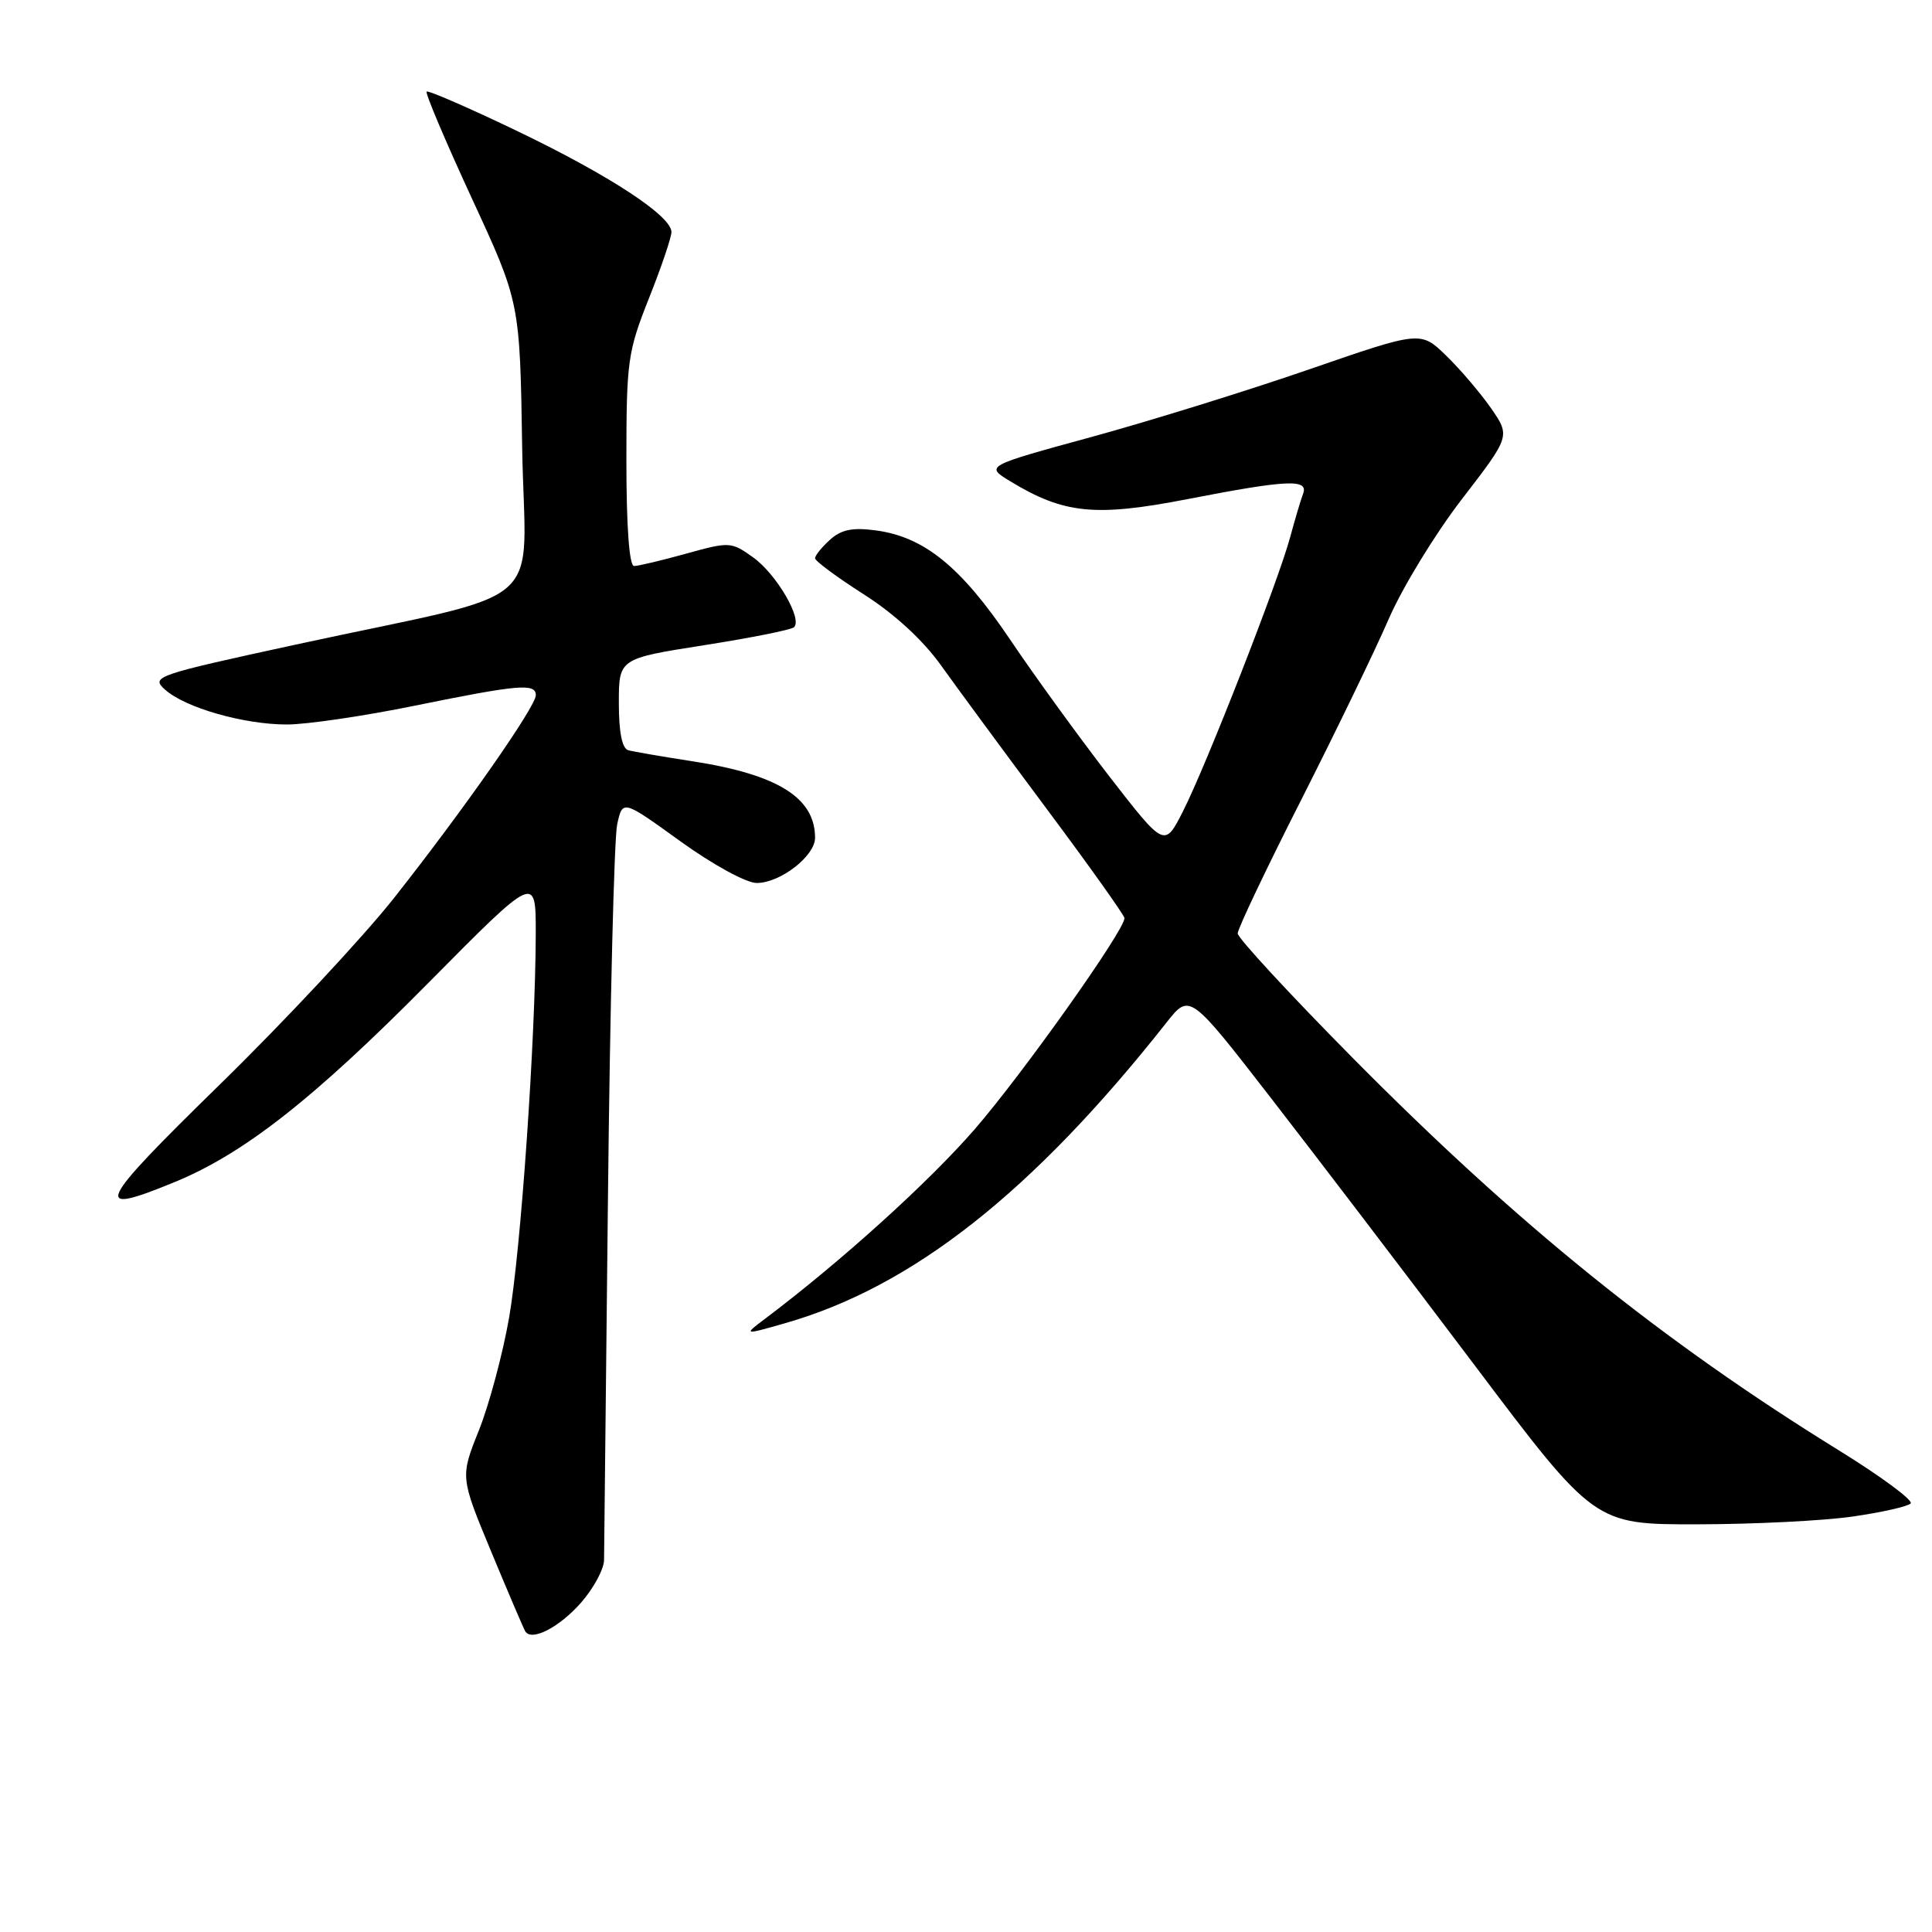 <?xml version="1.0" encoding="UTF-8" standalone="no"?>
<!DOCTYPE svg PUBLIC "-//W3C//DTD SVG 1.1//EN" "http://www.w3.org/Graphics/SVG/1.1/DTD/svg11.dtd" >
<svg xmlns="http://www.w3.org/2000/svg" xmlns:xlink="http://www.w3.org/1999/xlink" version="1.1" viewBox="0 0 256 256">
 <g >
 <path fill="currentColor"
d=" M 77.00 212.35 C 78.65 210.47 80.02 207.93 80.04 206.72 C 80.06 205.50 80.29 183.80 80.56 158.50 C 80.83 133.20 81.38 111.03 81.78 109.23 C 82.50 105.95 82.50 105.95 90.16 111.48 C 94.49 114.60 98.89 117.00 100.27 117.00 C 103.39 117.00 108.00 113.43 108.00 111.01 C 108.00 105.71 103.07 102.63 91.80 100.88 C 87.79 100.26 83.94 99.60 83.25 99.41 C 82.43 99.18 82.00 97.03 82.00 93.17 C 82.00 87.27 82.00 87.27 93.25 85.50 C 99.44 84.53 104.81 83.46 105.20 83.12 C 106.39 82.06 102.87 76.04 99.76 73.83 C 96.89 71.78 96.65 71.77 90.92 73.36 C 87.68 74.26 84.57 75.00 84.02 75.00 C 83.38 75.00 83.00 69.81 83.00 61.03 C 83.00 47.84 83.17 46.62 86.00 39.50 C 87.65 35.35 88.99 31.40 88.97 30.72 C 88.91 28.58 80.77 23.25 68.65 17.42 C 62.18 14.31 56.73 11.94 56.53 12.14 C 56.33 12.34 59.02 18.70 62.52 26.28 C 68.89 40.05 68.89 40.05 69.19 59.28 C 69.55 81.40 73.49 77.97 39.20 85.41 C 20.56 89.46 19.97 89.66 21.86 91.37 C 24.51 93.77 32.30 96.00 38.02 96.00 C 40.61 96.00 48.25 94.88 55.00 93.50 C 68.74 90.70 71.00 90.51 71.00 92.12 C 71.00 93.63 61.39 107.37 52.20 119.00 C 48.07 124.22 37.67 135.36 29.09 143.74 C 12.72 159.75 12.05 161.19 23.17 156.62 C 32.33 152.85 41.57 145.60 56.75 130.25 C 71.00 115.85 71.00 115.85 70.99 123.68 C 70.96 137.64 69.02 165.62 67.46 174.59 C 66.62 179.39 64.82 186.11 63.46 189.52 C 60.98 195.71 60.98 195.71 65.09 205.61 C 67.35 211.05 69.38 215.80 69.60 216.16 C 70.44 217.53 74.11 215.64 77.00 212.35 Z  M 245.48 200.95 C 249.32 200.40 252.78 199.62 253.17 199.22 C 253.56 198.82 249.30 195.67 243.69 192.20 C 220.18 177.67 201.12 162.29 179.25 140.19 C 170.86 131.71 164.00 124.28 164.00 123.68 C 164.00 123.08 167.77 115.14 172.39 106.04 C 177.00 96.94 182.24 86.12 184.02 82.00 C 185.81 77.88 190.16 70.74 193.70 66.15 C 200.13 57.80 200.13 57.80 197.57 54.09 C 196.15 52.06 193.48 48.92 191.62 47.12 C 188.24 43.84 188.24 43.84 173.48 48.94 C 165.36 51.75 152.37 55.78 144.63 57.90 C 130.54 61.75 130.54 61.75 133.86 63.77 C 140.97 68.09 145.10 68.51 157.33 66.14 C 170.61 63.56 173.43 63.43 172.66 65.44 C 172.36 66.23 171.59 68.82 170.95 71.19 C 169.40 76.96 159.82 101.47 156.75 107.50 C 154.31 112.31 154.31 112.31 147.02 102.91 C 143.02 97.73 137.08 89.56 133.84 84.74 C 127.35 75.11 122.47 71.14 116.05 70.28 C 112.96 69.87 111.47 70.17 109.98 71.52 C 108.89 72.50 108.00 73.61 108.00 73.97 C 108.00 74.34 110.90 76.48 114.45 78.75 C 118.52 81.34 122.30 84.82 124.70 88.18 C 126.79 91.11 133.11 99.69 138.75 107.26 C 144.39 114.82 149.00 121.30 149.00 121.66 C 149.00 123.29 135.50 142.31 129.16 149.62 C 123.08 156.63 111.44 167.16 101.43 174.70 C 98.50 176.91 98.50 176.91 104.00 175.34 C 120.88 170.53 136.84 157.96 154.57 135.49 C 157.64 131.60 157.64 131.60 168.45 145.55 C 174.40 153.22 186.47 169.06 195.28 180.75 C 211.28 202.00 211.28 202.00 224.89 201.98 C 232.38 201.97 241.64 201.51 245.48 200.95 Z "/>
</g>
</svg>